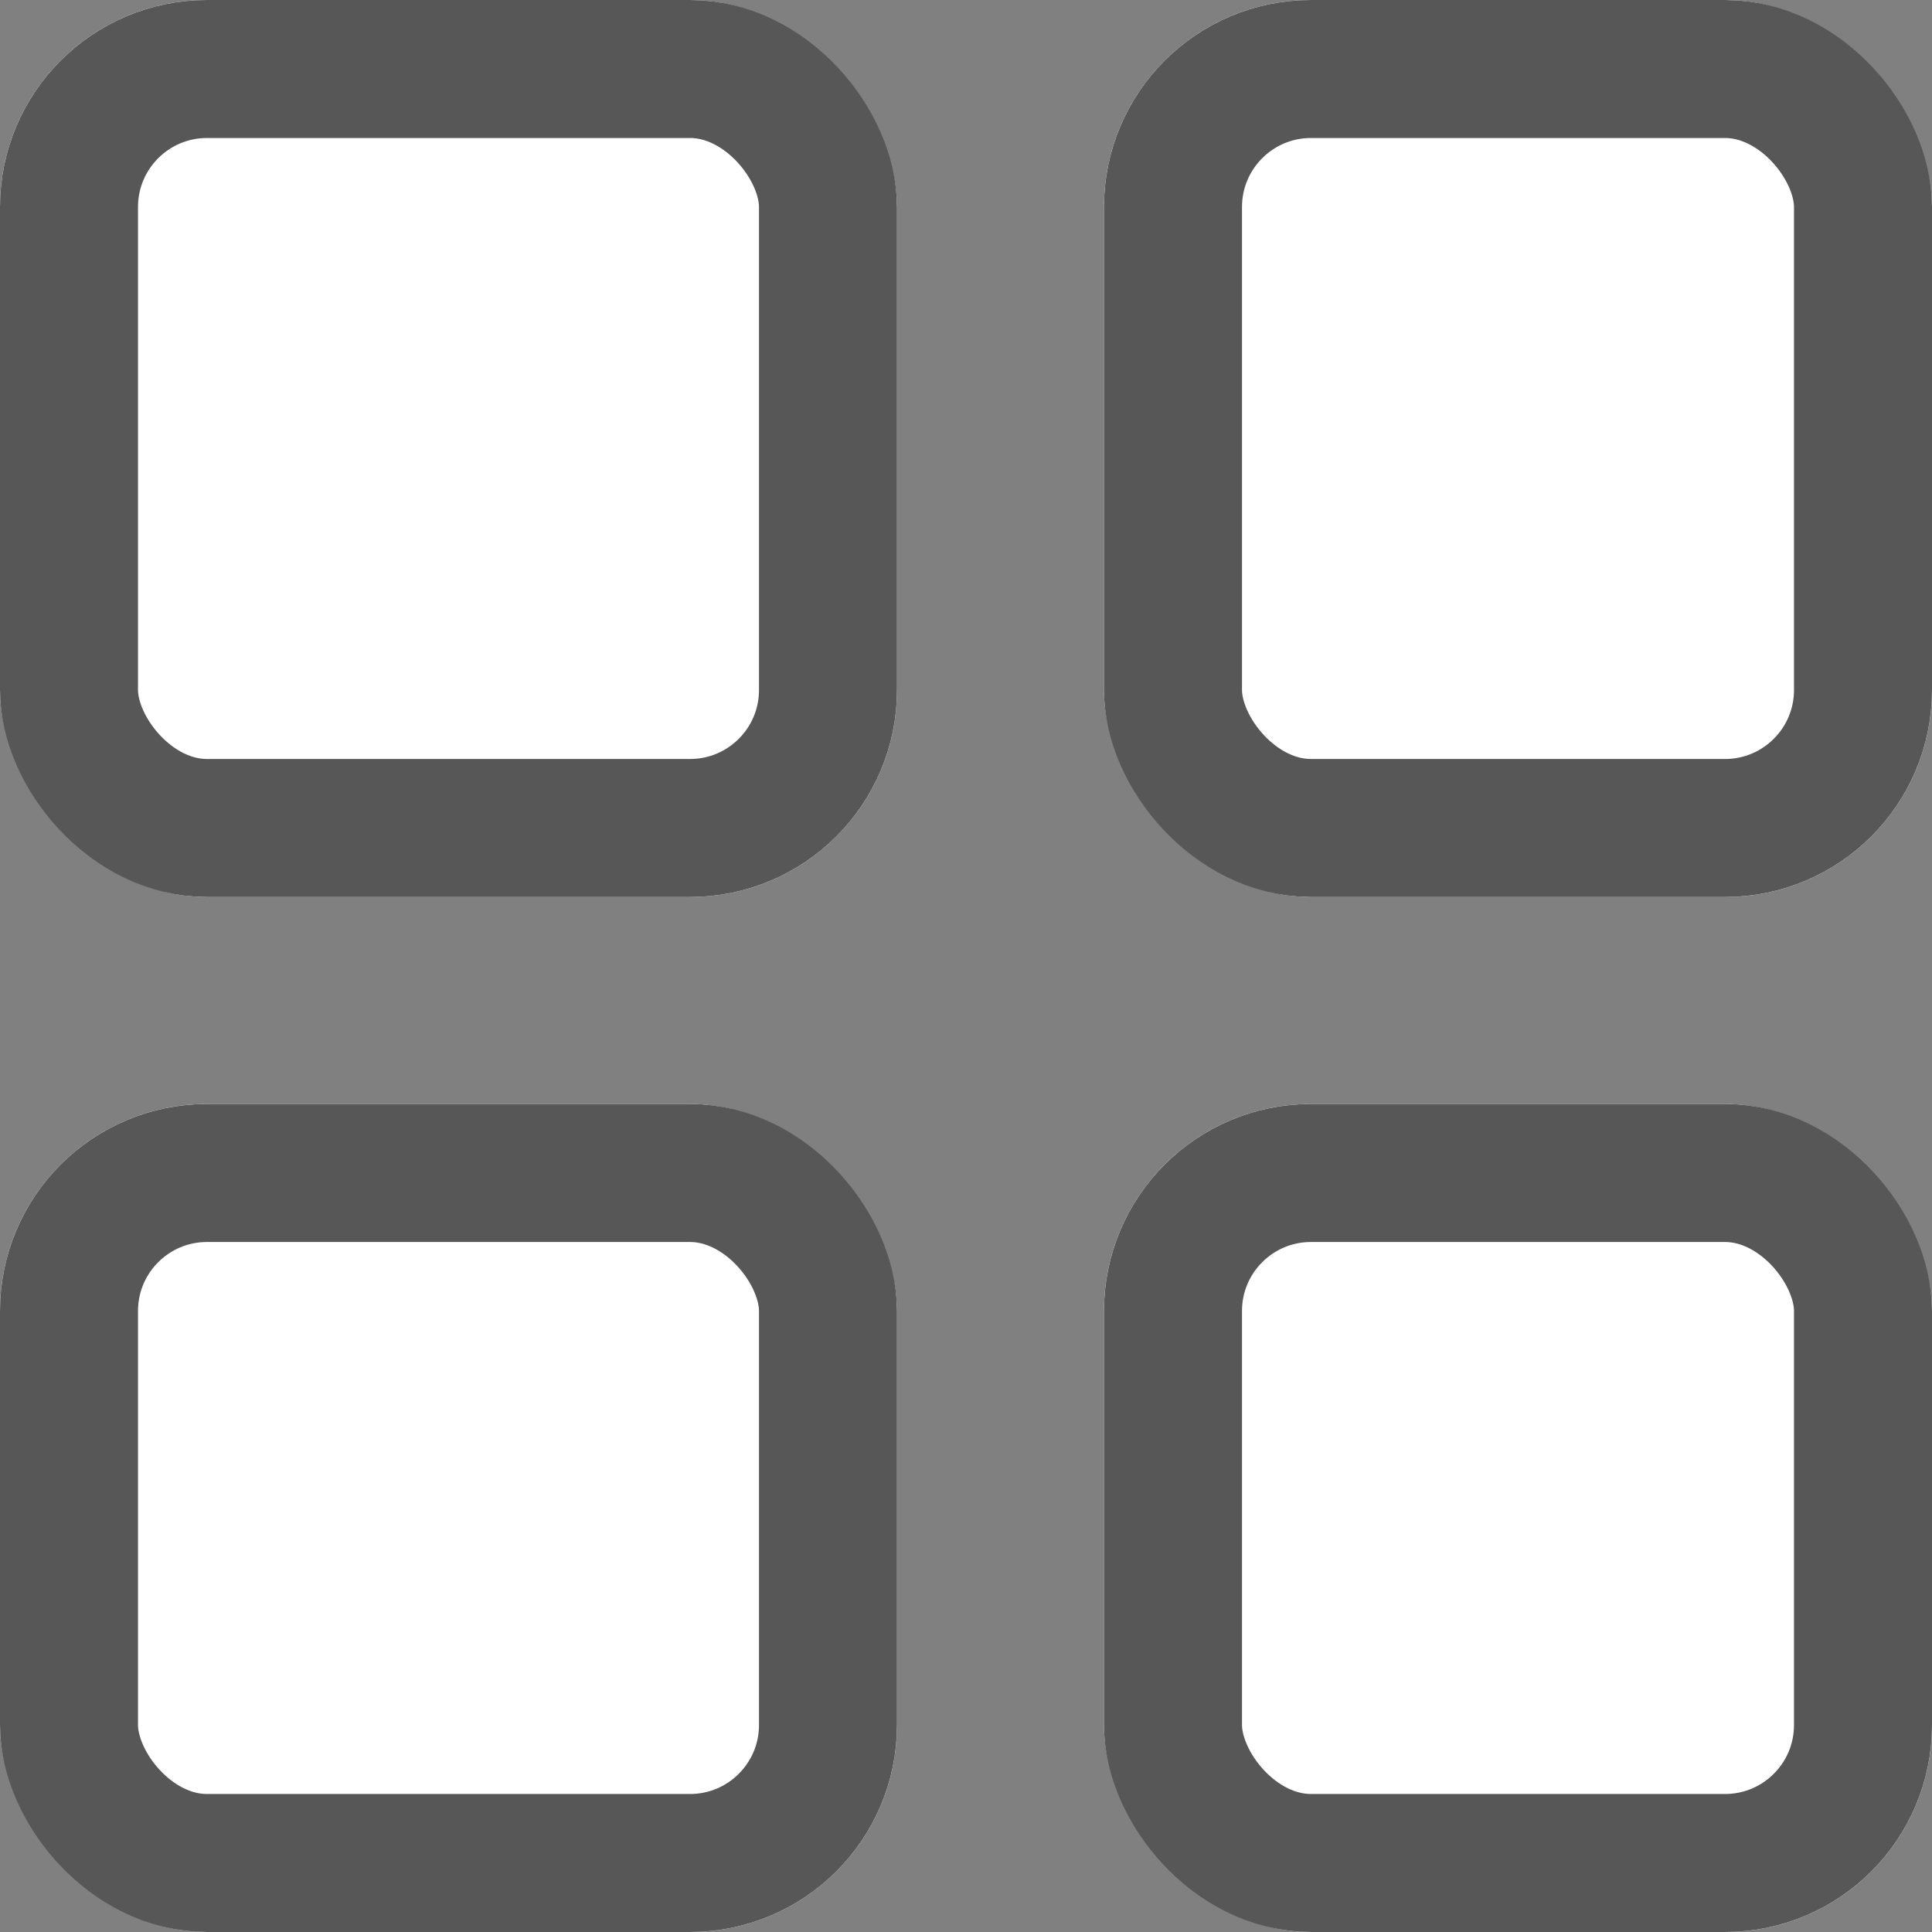<svg xmlns="http://www.w3.org/2000/svg" width="28" height="28" viewBox="0 0 28 28">
  <rect x="0" y="0" width="28" height="28" fill="#808080" stroke="none"/>
  <g id="Group_169" data-name="Group 169" transform="translate(-34 -82)">
    <g id="Rectangle_16" data-name="Rectangle 16" transform="translate(34 82)" fill="#fff" stroke="#575757" stroke-width="2">
      <rect width="13" height="13" rx="3" stroke="none"/>
      <rect x="1" y="1" width="11" height="11" rx="2" fill="none"/>
    </g>
    <g id="Rectangle_17" data-name="Rectangle 17" transform="translate(50 82)" fill="#fff" stroke="#575757" stroke-width="2">
      <rect width="12" height="13" rx="3" stroke="none"/>
      <rect x="1" y="1" width="10" height="11" rx="2" fill="none"/>
    </g>
    <g id="Rectangle_18" data-name="Rectangle 18" transform="translate(50 98)" fill="#fff" stroke="#575757" stroke-width="2">
      <rect width="12" height="12" rx="3" stroke="none"/>
      <rect x="1" y="1" width="10" height="10" rx="2" fill="none"/>
    </g>
    <g id="Rectangle_19" data-name="Rectangle 19" transform="translate(34 98)" fill="#fff" stroke="#575757" stroke-width="2">
      <rect width="13" height="12" rx="3" stroke="none"/>
      <rect x="1" y="1" width="11" height="10" rx="2" fill="none"/>
    </g>
  </g>
</svg>
